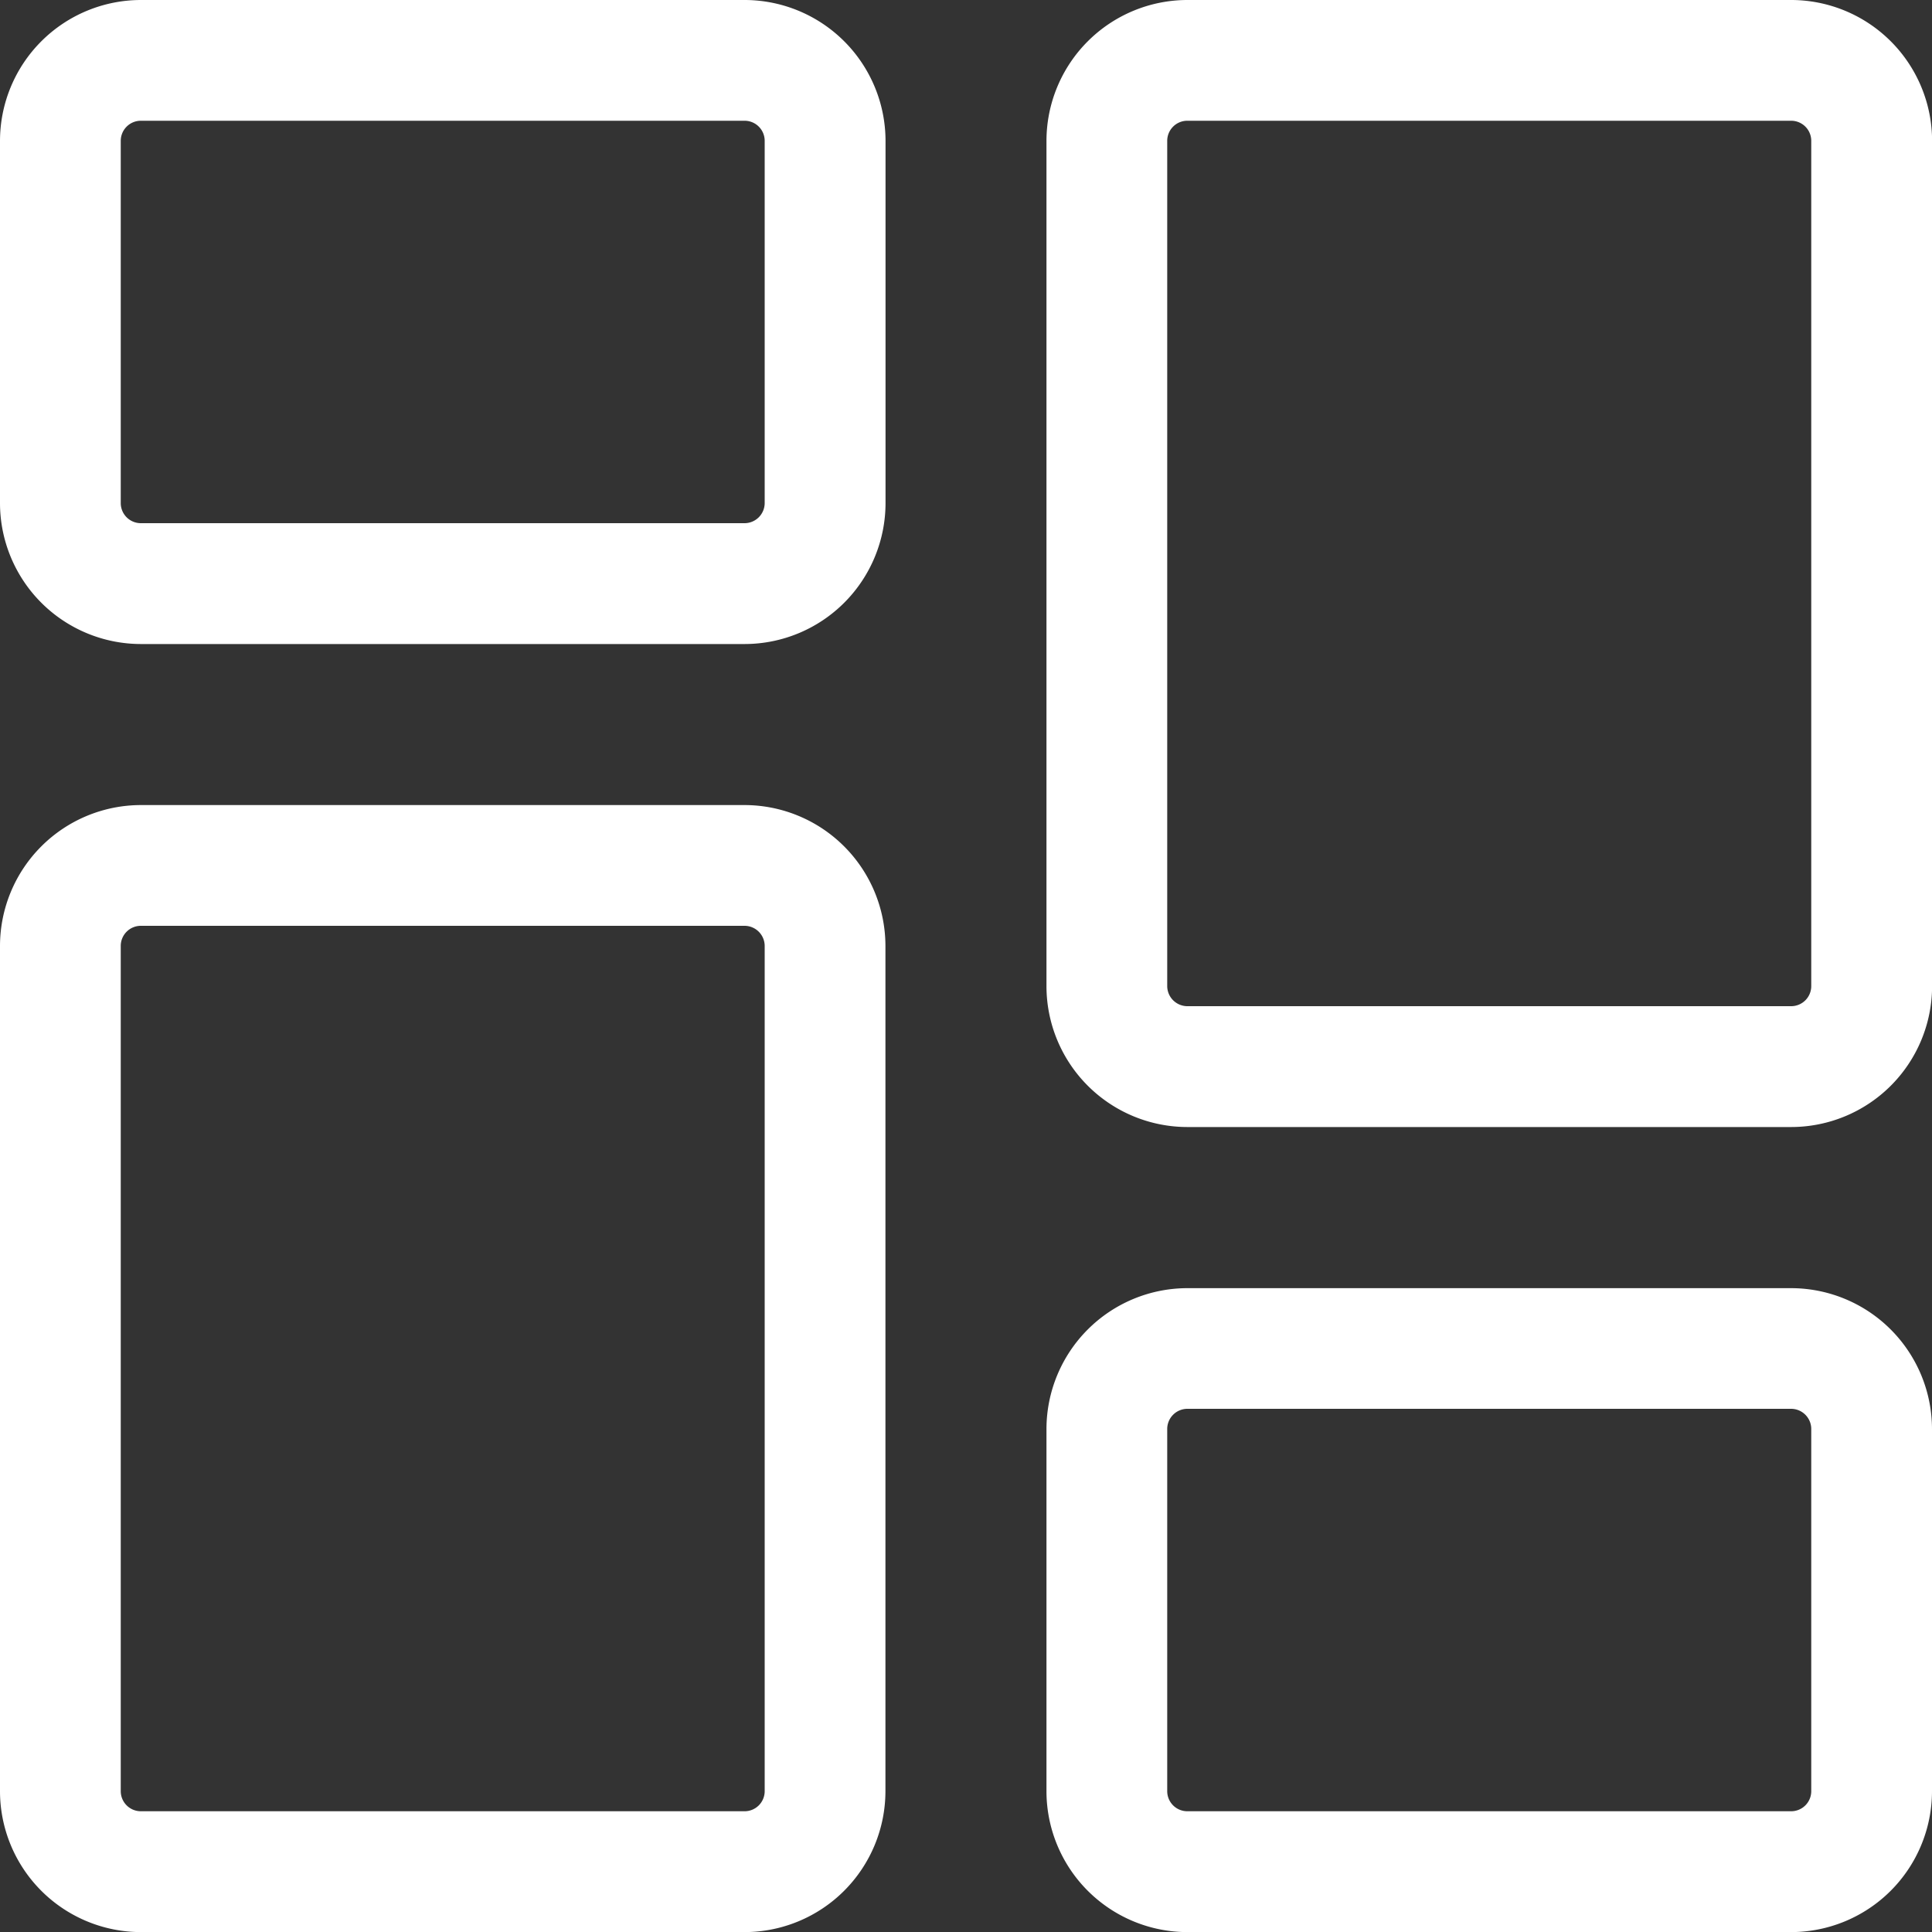 <svg id="dashboard_3_" data-name="dashboard (3)" xmlns="http://www.w3.org/2000/svg" width="1em" height="1em" viewBox="0 0 20 20">
  <rect x="0" y="0" width="20" height="20" fill="#333333" stroke="none"/>
  <path id="Path_318" data-name="Path 318" d="M7.708,6.667H1.458A1.46,1.46,0,0,1,0,5.208V1.458A1.46,1.46,0,0,1,1.458,0h6.25A1.46,1.46,0,0,1,9.167,1.458v3.75A1.46,1.46,0,0,1,7.708,6.667ZM1.458,1.25a.208.208,0,0,0-.208.208v3.75a.208.208,0,0,0,.208.208h6.25a.209.209,0,0,0,.208-.208V1.458a.208.208,0,0,0-.208-.208Zm0,0" fill="#fff"/>
  <path id="Path_319" data-name="Path 319" d="M7.708,225H1.458A1.46,1.46,0,0,1,0,223.541v-8.75a1.46,1.46,0,0,1,1.458-1.458h6.25a1.46,1.46,0,0,1,1.458,1.458v8.75A1.46,1.46,0,0,1,7.708,225Zm-6.25-10.417a.208.208,0,0,0-.208.208v8.75a.208.208,0,0,0,.208.208h6.25a.208.208,0,0,0,.208-.208v-8.75a.209.209,0,0,0-.208-.208Zm0,0" transform="translate(0 -204.999)" fill="#fff"/>
  <path id="Path_320" data-name="Path 320" d="M285.041,348h-6.25a1.46,1.46,0,0,1-1.459-1.458v-3.75a1.46,1.46,0,0,1,1.459-1.458h6.25a1.46,1.46,0,0,1,1.458,1.458v3.75A1.46,1.46,0,0,1,285.041,348Zm-6.25-5.417a.209.209,0,0,0-.209.208v3.75a.208.208,0,0,0,.209.208h6.25a.208.208,0,0,0,.208-.208v-3.75a.209.209,0,0,0-.208-.208Zm0,0" transform="translate(-266.499 -327.999)" fill="#fff"/>
  <path id="Path_321" data-name="Path 321" d="M285.041,11.667h-6.25a1.46,1.46,0,0,1-1.459-1.458V1.458A1.46,1.46,0,0,1,278.791,0h6.25A1.46,1.46,0,0,1,286.5,1.458v8.75A1.46,1.46,0,0,1,285.041,11.667ZM278.791,1.25a.208.208,0,0,0-.209.208v8.75a.209.209,0,0,0,.209.208h6.25a.208.208,0,0,0,.208-.208V1.458a.208.208,0,0,0-.208-.208Zm0,0" transform="translate(-266.499)" fill="#fff"/>
</svg>
